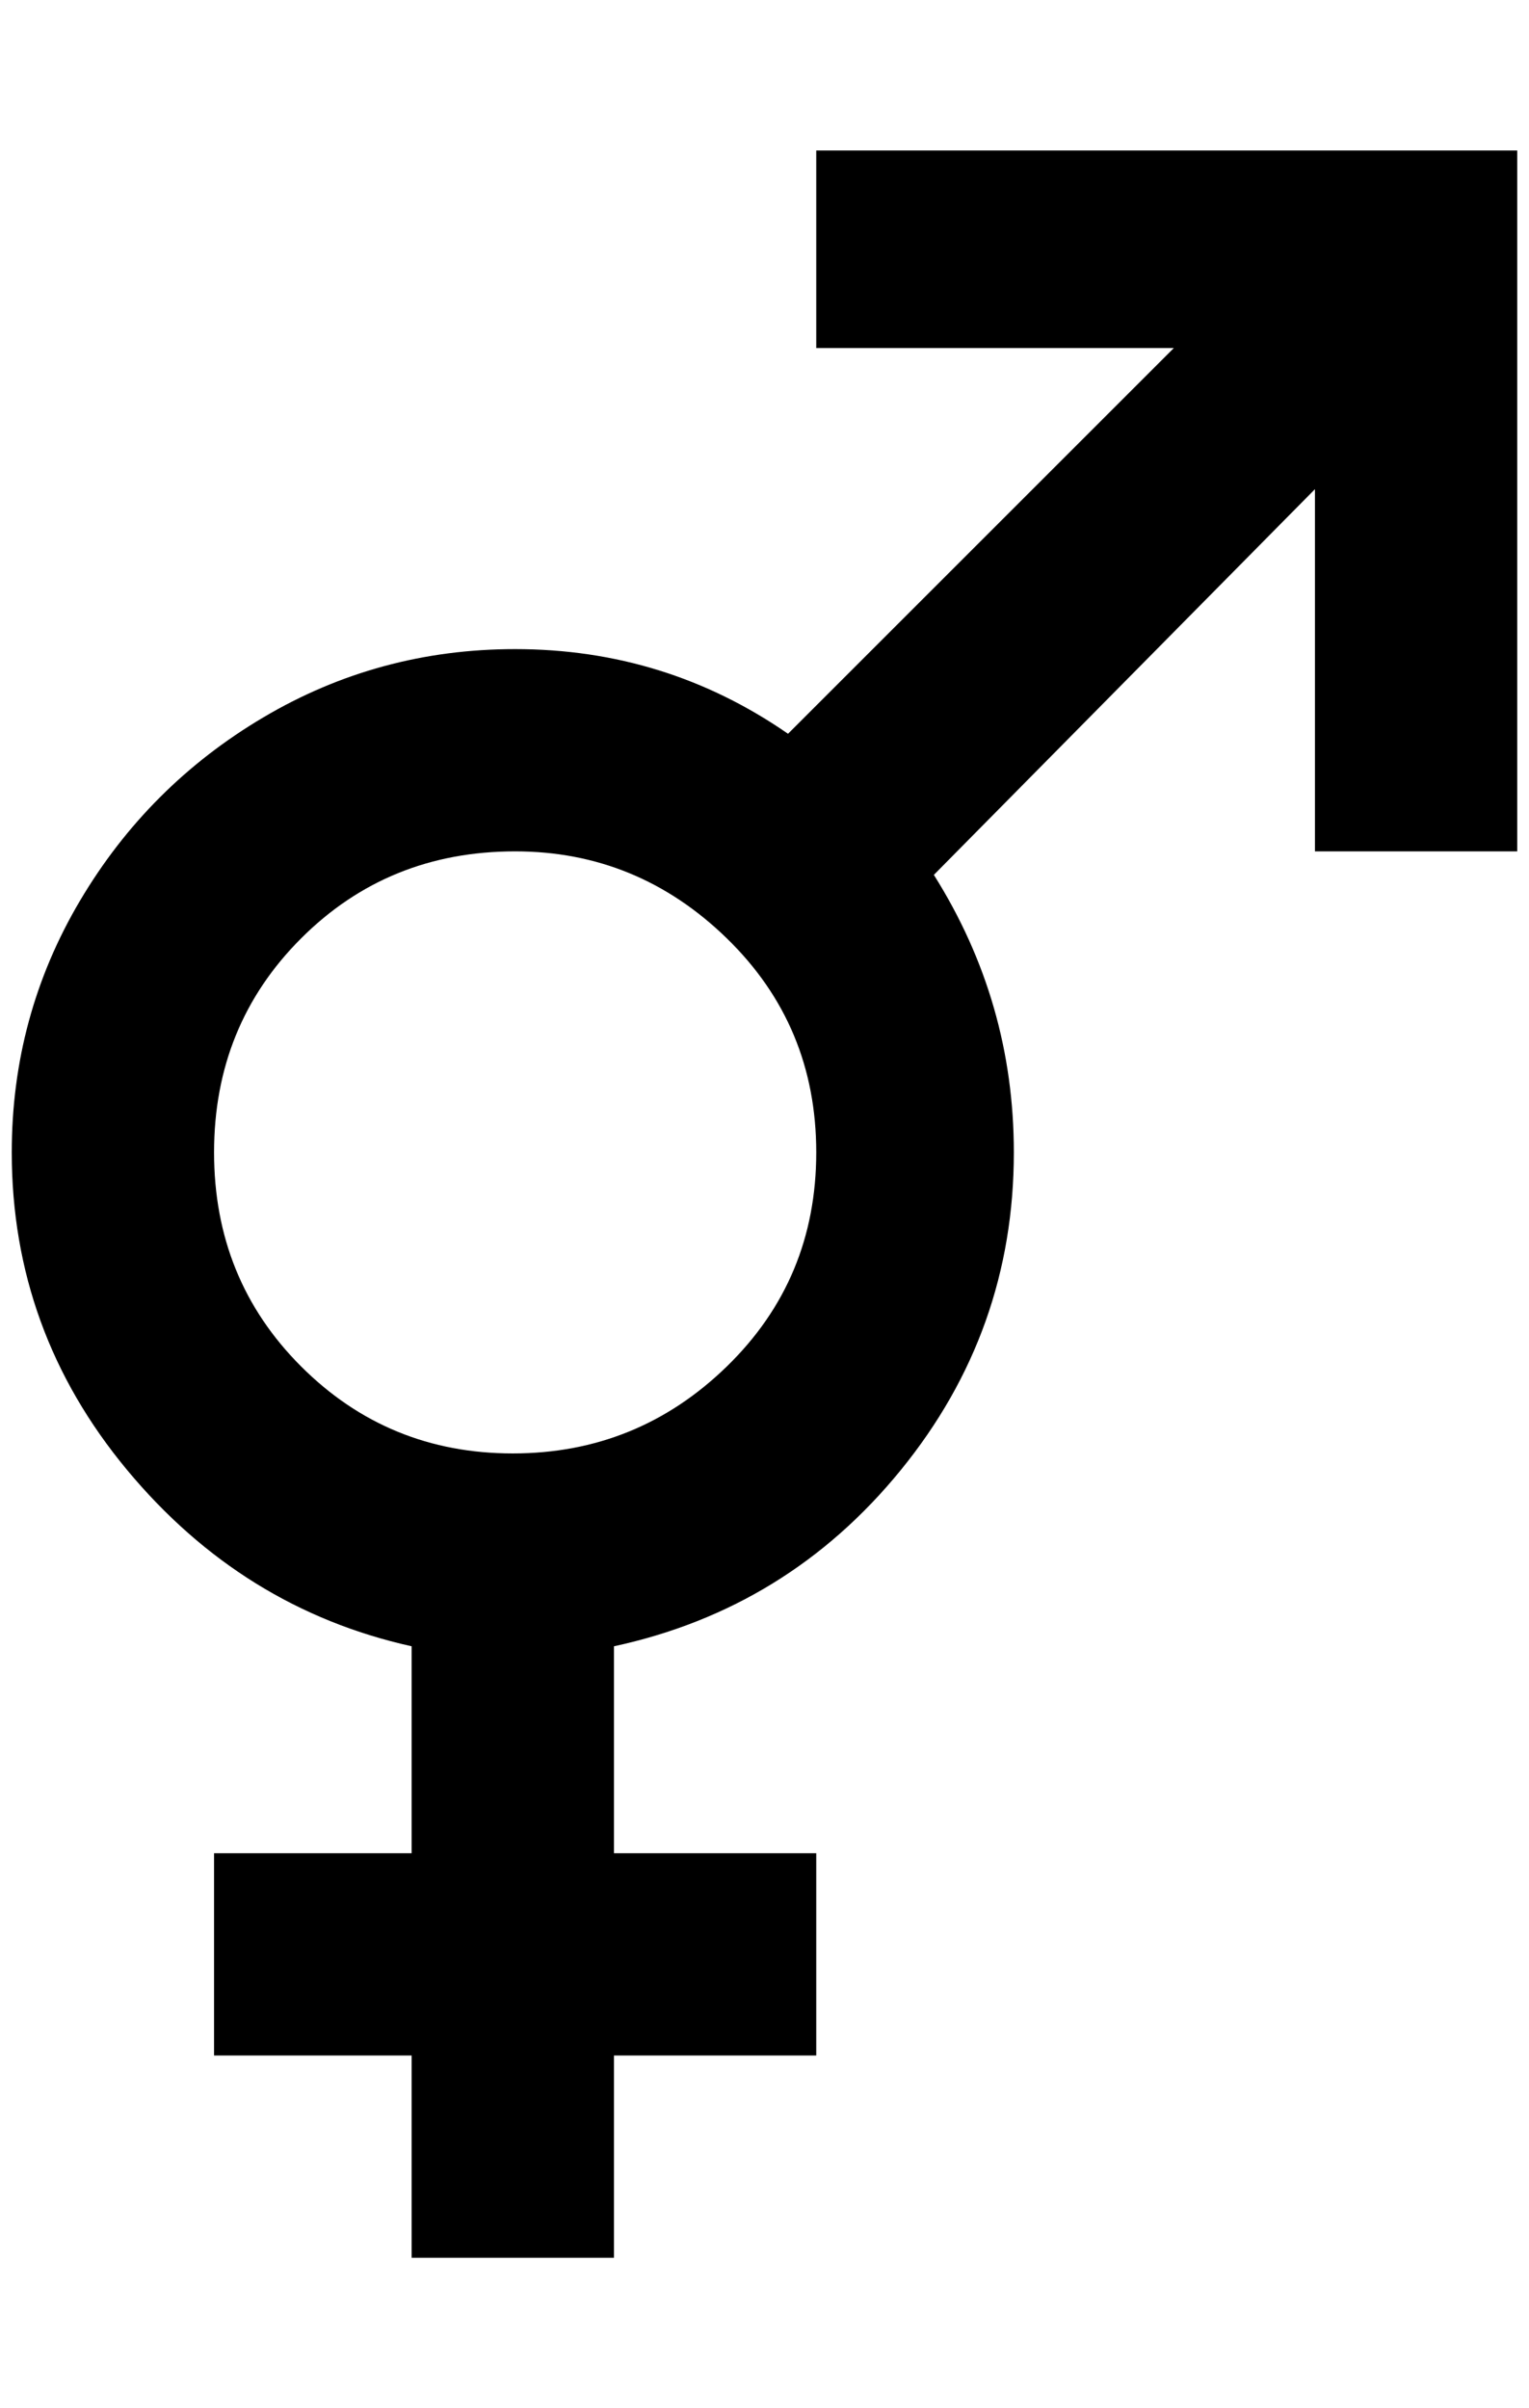 <?xml version="1.0" standalone="no"?>
<!DOCTYPE svg PUBLIC "-//W3C//DTD SVG 1.1//EN" "http://www.w3.org/Graphics/SVG/1.1/DTD/svg11.dtd" >
<svg xmlns="http://www.w3.org/2000/svg" xmlns:xlink="http://www.w3.org/1999/xlink" version="1.1" viewBox="-10 0 1300 2048">
   <path fill="currentColor"
d="M988 296h-304v-168h596v596h-172v-308l-324 328q68 108 68 236q0 152 -96 270t-244 150v176h172v172h-172v172h-172v-172h-168v-172h168v-176q-144 -32 -242 -150t-98 -270q0 -116 58 -214t156 -156t214 -58q128 0 232 72zM428 724q-108 0 -182 74t-74 182t74 182t180 74
t182 -74t76 -182t-76 -182t-180 -74z" />
</svg>
